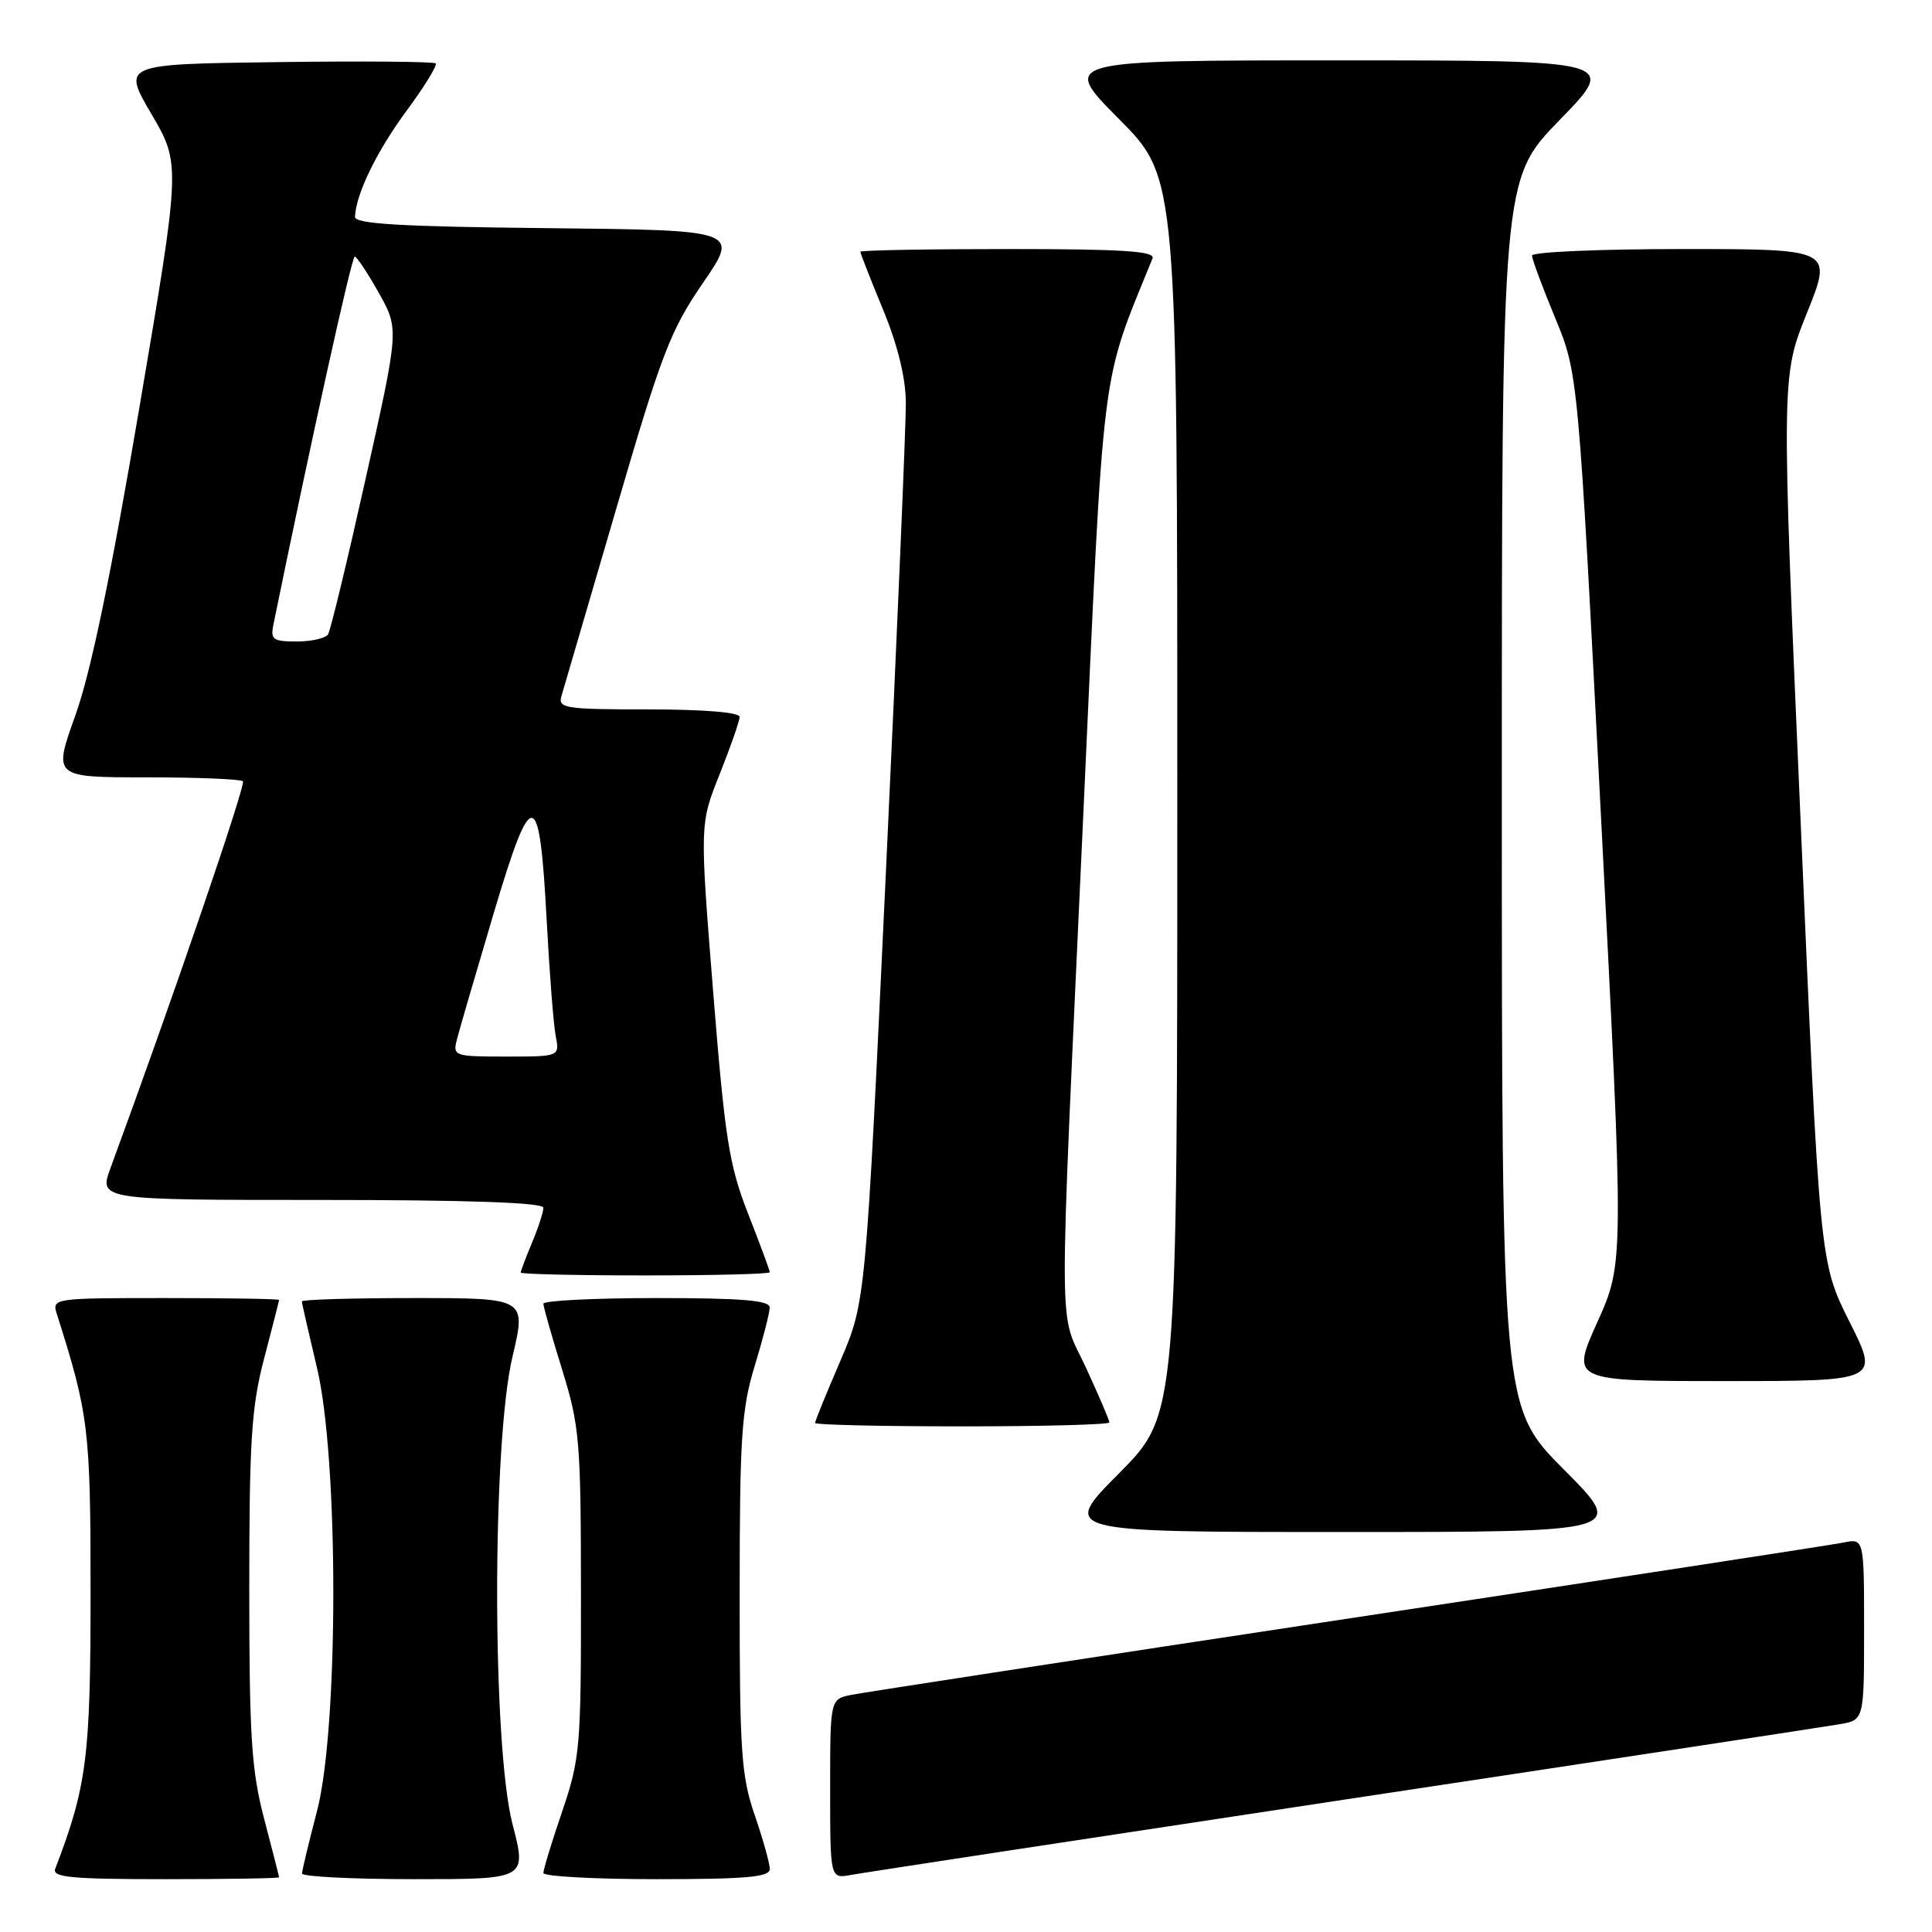 <?xml version="1.0" encoding="UTF-8" standalone="no"?>
<!DOCTYPE svg PUBLIC "-//W3C//DTD SVG 1.1//EN" "http://www.w3.org/Graphics/SVG/1.1/DTD/svg11.dtd" >
<svg xmlns="http://www.w3.org/2000/svg" xmlns:xlink="http://www.w3.org/1999/xlink" version="1.1" viewBox="0 0 256 256">
 <g >
 <path fill="currentColor"
d=" M 36.98 248.75 C 36.97 248.61 36.08 245.12 35.00 241.00 C 33.32 234.59 33.03 230.16 33.03 210.50 C 33.03 190.84 33.32 186.41 35.00 180.00 C 36.08 175.88 36.97 172.39 36.98 172.25 C 36.99 172.11 30.22 172.00 21.93 172.00 C 7.08 172.00 6.87 172.03 7.53 174.10 C 11.77 187.47 12.00 189.34 12.00 211.14 C 12.00 232.81 11.50 236.72 7.32 247.62 C 6.88 248.76 9.45 249.00 21.89 249.00 C 30.20 249.00 36.99 248.89 36.98 248.75 Z  M 67.92 241.75 C 65.20 231.27 65.19 191.21 67.91 179.75 C 69.74 172.00 69.74 172.00 54.87 172.00 C 46.69 172.00 40.00 172.20 40.00 172.44 C 40.00 172.68 40.90 176.61 41.99 181.19 C 44.89 193.27 44.89 228.96 42.00 240.00 C 40.92 244.12 40.03 247.84 40.02 248.25 C 40.01 248.66 46.71 249.00 54.90 249.00 C 69.80 249.00 69.80 249.00 67.92 241.75 Z  M 102.00 247.66 C 102.00 246.92 101.10 243.70 100.00 240.50 C 98.22 235.33 98.00 232.09 98.01 211.09 C 98.01 190.42 98.26 186.69 100.00 181.00 C 101.09 177.43 101.99 173.94 101.99 173.25 C 102.00 172.31 98.34 172.00 87.00 172.00 C 78.75 172.00 72.00 172.34 72.00 172.75 C 72.00 173.16 73.12 177.10 74.49 181.50 C 76.80 188.97 76.97 190.93 76.98 211.07 C 77.00 231.48 76.86 233.05 74.50 240.00 C 73.12 244.04 72.00 247.72 72.00 248.18 C 72.00 248.63 78.75 249.00 87.00 249.00 C 98.89 249.00 102.00 248.72 102.00 247.66 Z  M 178.00 238.48 C 212.38 233.29 241.96 228.78 243.75 228.47 C 247.00 227.91 247.00 227.91 247.00 215.88 C 247.00 203.84 247.00 203.84 244.25 204.40 C 242.74 204.71 213.15 209.25 178.50 214.49 C 143.85 219.73 114.26 224.28 112.75 224.59 C 110.00 225.16 110.00 225.16 110.00 237.05 C 110.00 248.95 110.00 248.95 112.75 248.44 C 114.26 248.16 143.62 243.68 178.00 238.48 Z  M 207.23 194.73 C 199.00 186.46 199.00 186.46 199.00 105.11 C 199.00 23.77 199.00 23.77 206.67 15.89 C 214.35 8.00 214.35 8.00 177.45 8.00 C 140.55 8.00 140.55 8.00 148.27 15.77 C 156.00 23.54 156.00 23.54 156.00 105.50 C 156.00 187.46 156.00 187.46 148.27 195.23 C 140.55 203.00 140.55 203.00 178.00 203.00 C 215.46 203.00 215.46 203.00 207.23 194.73 Z  M 147.00 188.48 C 147.00 188.19 145.60 184.93 143.90 181.23 C 140.20 173.21 140.23 180.22 143.54 108.00 C 146.34 46.77 145.77 51.36 152.71 34.25 C 153.10 33.28 148.90 33.00 133.61 33.00 C 122.82 33.00 114.00 33.16 114.00 33.36 C 114.00 33.56 115.35 37.00 117.00 41.00 C 118.96 45.76 120.01 50.05 120.03 53.39 C 120.05 56.20 118.86 84.15 117.39 115.50 C 114.71 172.50 114.71 172.50 111.36 180.30 C 109.51 184.59 108.00 188.30 108.00 188.55 C 108.00 188.80 116.78 189.00 127.50 189.00 C 138.22 189.00 147.00 188.77 147.00 188.48 Z  M 245.07 175.14 C 241.12 167.28 241.12 167.28 238.58 108.58 C 236.03 49.89 236.03 49.89 239.44 41.44 C 242.84 33.00 242.84 33.00 222.92 33.00 C 211.96 33.00 203.00 33.39 203.00 33.86 C 203.00 34.34 204.38 38.05 206.06 42.11 C 209.12 49.50 209.12 49.50 212.15 108.41 C 215.19 167.32 215.19 167.32 211.67 175.16 C 208.14 183.00 208.14 183.00 228.58 183.00 C 249.02 183.00 249.02 183.00 245.07 175.14 Z  M 102.00 168.58 C 102.00 168.34 100.71 164.85 99.13 160.83 C 96.60 154.36 96.06 150.91 94.49 131.34 C 92.72 109.18 92.72 109.18 95.36 102.58 C 96.81 98.95 98.00 95.53 98.00 94.99 C 98.00 94.39 93.23 94.00 85.93 94.00 C 74.91 94.00 73.91 93.85 74.39 92.25 C 74.68 91.29 77.93 80.15 81.63 67.50 C 87.65 46.86 88.83 43.78 93.14 37.50 C 97.95 30.50 97.95 30.50 72.47 30.23 C 53.06 30.03 47.01 29.67 47.04 28.73 C 47.15 25.73 49.94 19.99 53.90 14.64 C 56.25 11.45 57.98 8.65 57.73 8.40 C 57.49 8.16 48.04 8.08 36.74 8.23 C 16.19 8.50 16.19 8.50 20.07 15.12 C 23.95 21.75 23.95 21.75 18.45 54.12 C 14.68 76.34 12.03 89.09 10.00 94.75 C 7.04 103.00 7.04 103.00 19.35 103.00 C 26.13 103.00 31.90 103.24 32.19 103.52 C 32.61 103.95 22.89 132.35 14.65 154.75 C 13.09 159.00 13.09 159.00 42.54 159.00 C 62.13 159.00 72.00 159.35 72.00 160.03 C 72.00 160.60 71.33 162.68 70.50 164.65 C 69.67 166.63 69.00 168.41 69.00 168.62 C 69.00 168.83 76.42 169.00 85.50 169.00 C 94.58 169.00 102.00 168.81 102.00 168.58 Z  M 60.54 137.75 C 60.85 136.51 63.03 129.05 65.37 121.17 C 70.50 103.92 71.49 104.03 72.44 122.00 C 72.81 128.88 73.34 135.74 73.63 137.25 C 74.16 140.00 74.16 140.00 67.06 140.00 C 60.20 140.00 59.98 139.93 60.54 137.75 Z  M 36.23 82.75 C 41.21 58.41 46.60 34.00 47.00 34.00 C 47.27 34.00 48.71 36.16 50.19 38.80 C 52.88 43.59 52.88 43.59 48.47 63.34 C 46.05 74.20 43.80 83.52 43.47 84.05 C 43.15 84.57 41.28 85.00 39.32 85.00 C 36.17 85.00 35.82 84.75 36.23 82.75 Z "/>
</g>
</svg>